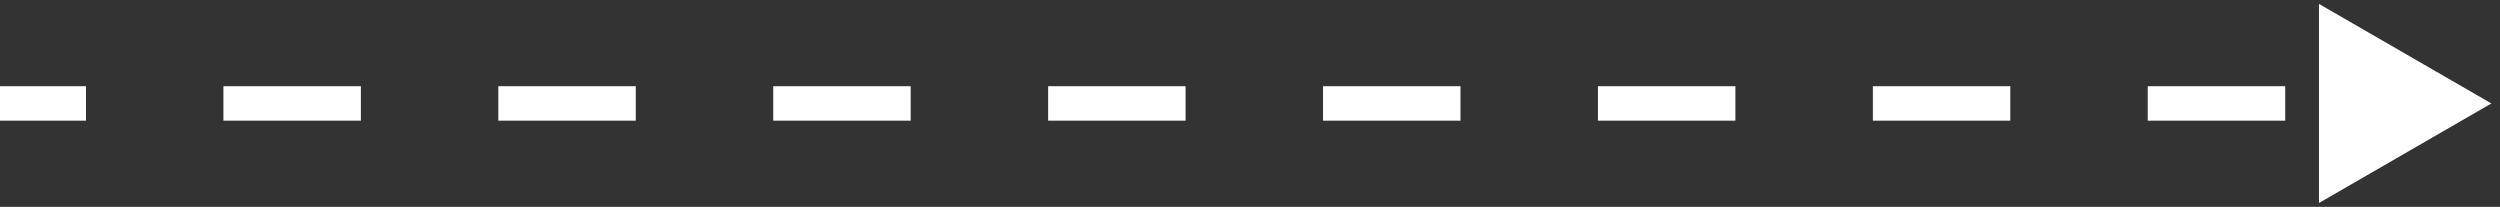 <svg width="145" height="12" viewBox="0 0 145 12" fill="none" xmlns="http://www.w3.org/2000/svg">
<rect x="0" y="0" width="145" height="12" fill="#333333" stroke="none"/>
<path d="M1 5H0V7H1V5ZM144.5 6L134.5 0.226V11.774L144.5 6ZM1 7H4.986V5H1V7ZM12.958 7H20.931V5H12.958V7ZM28.903 7H36.875V5H28.903V7ZM44.847 7H52.819V5H44.847V7ZM60.792 7H68.764V5H60.792V7ZM76.736 7H84.708V5H76.736V7ZM92.68 7H100.653V5H92.68V7ZM108.625 7H116.597V5H108.625V7ZM124.569 7H132.542V5H124.569V7Z" fill="white"/>
</svg>

